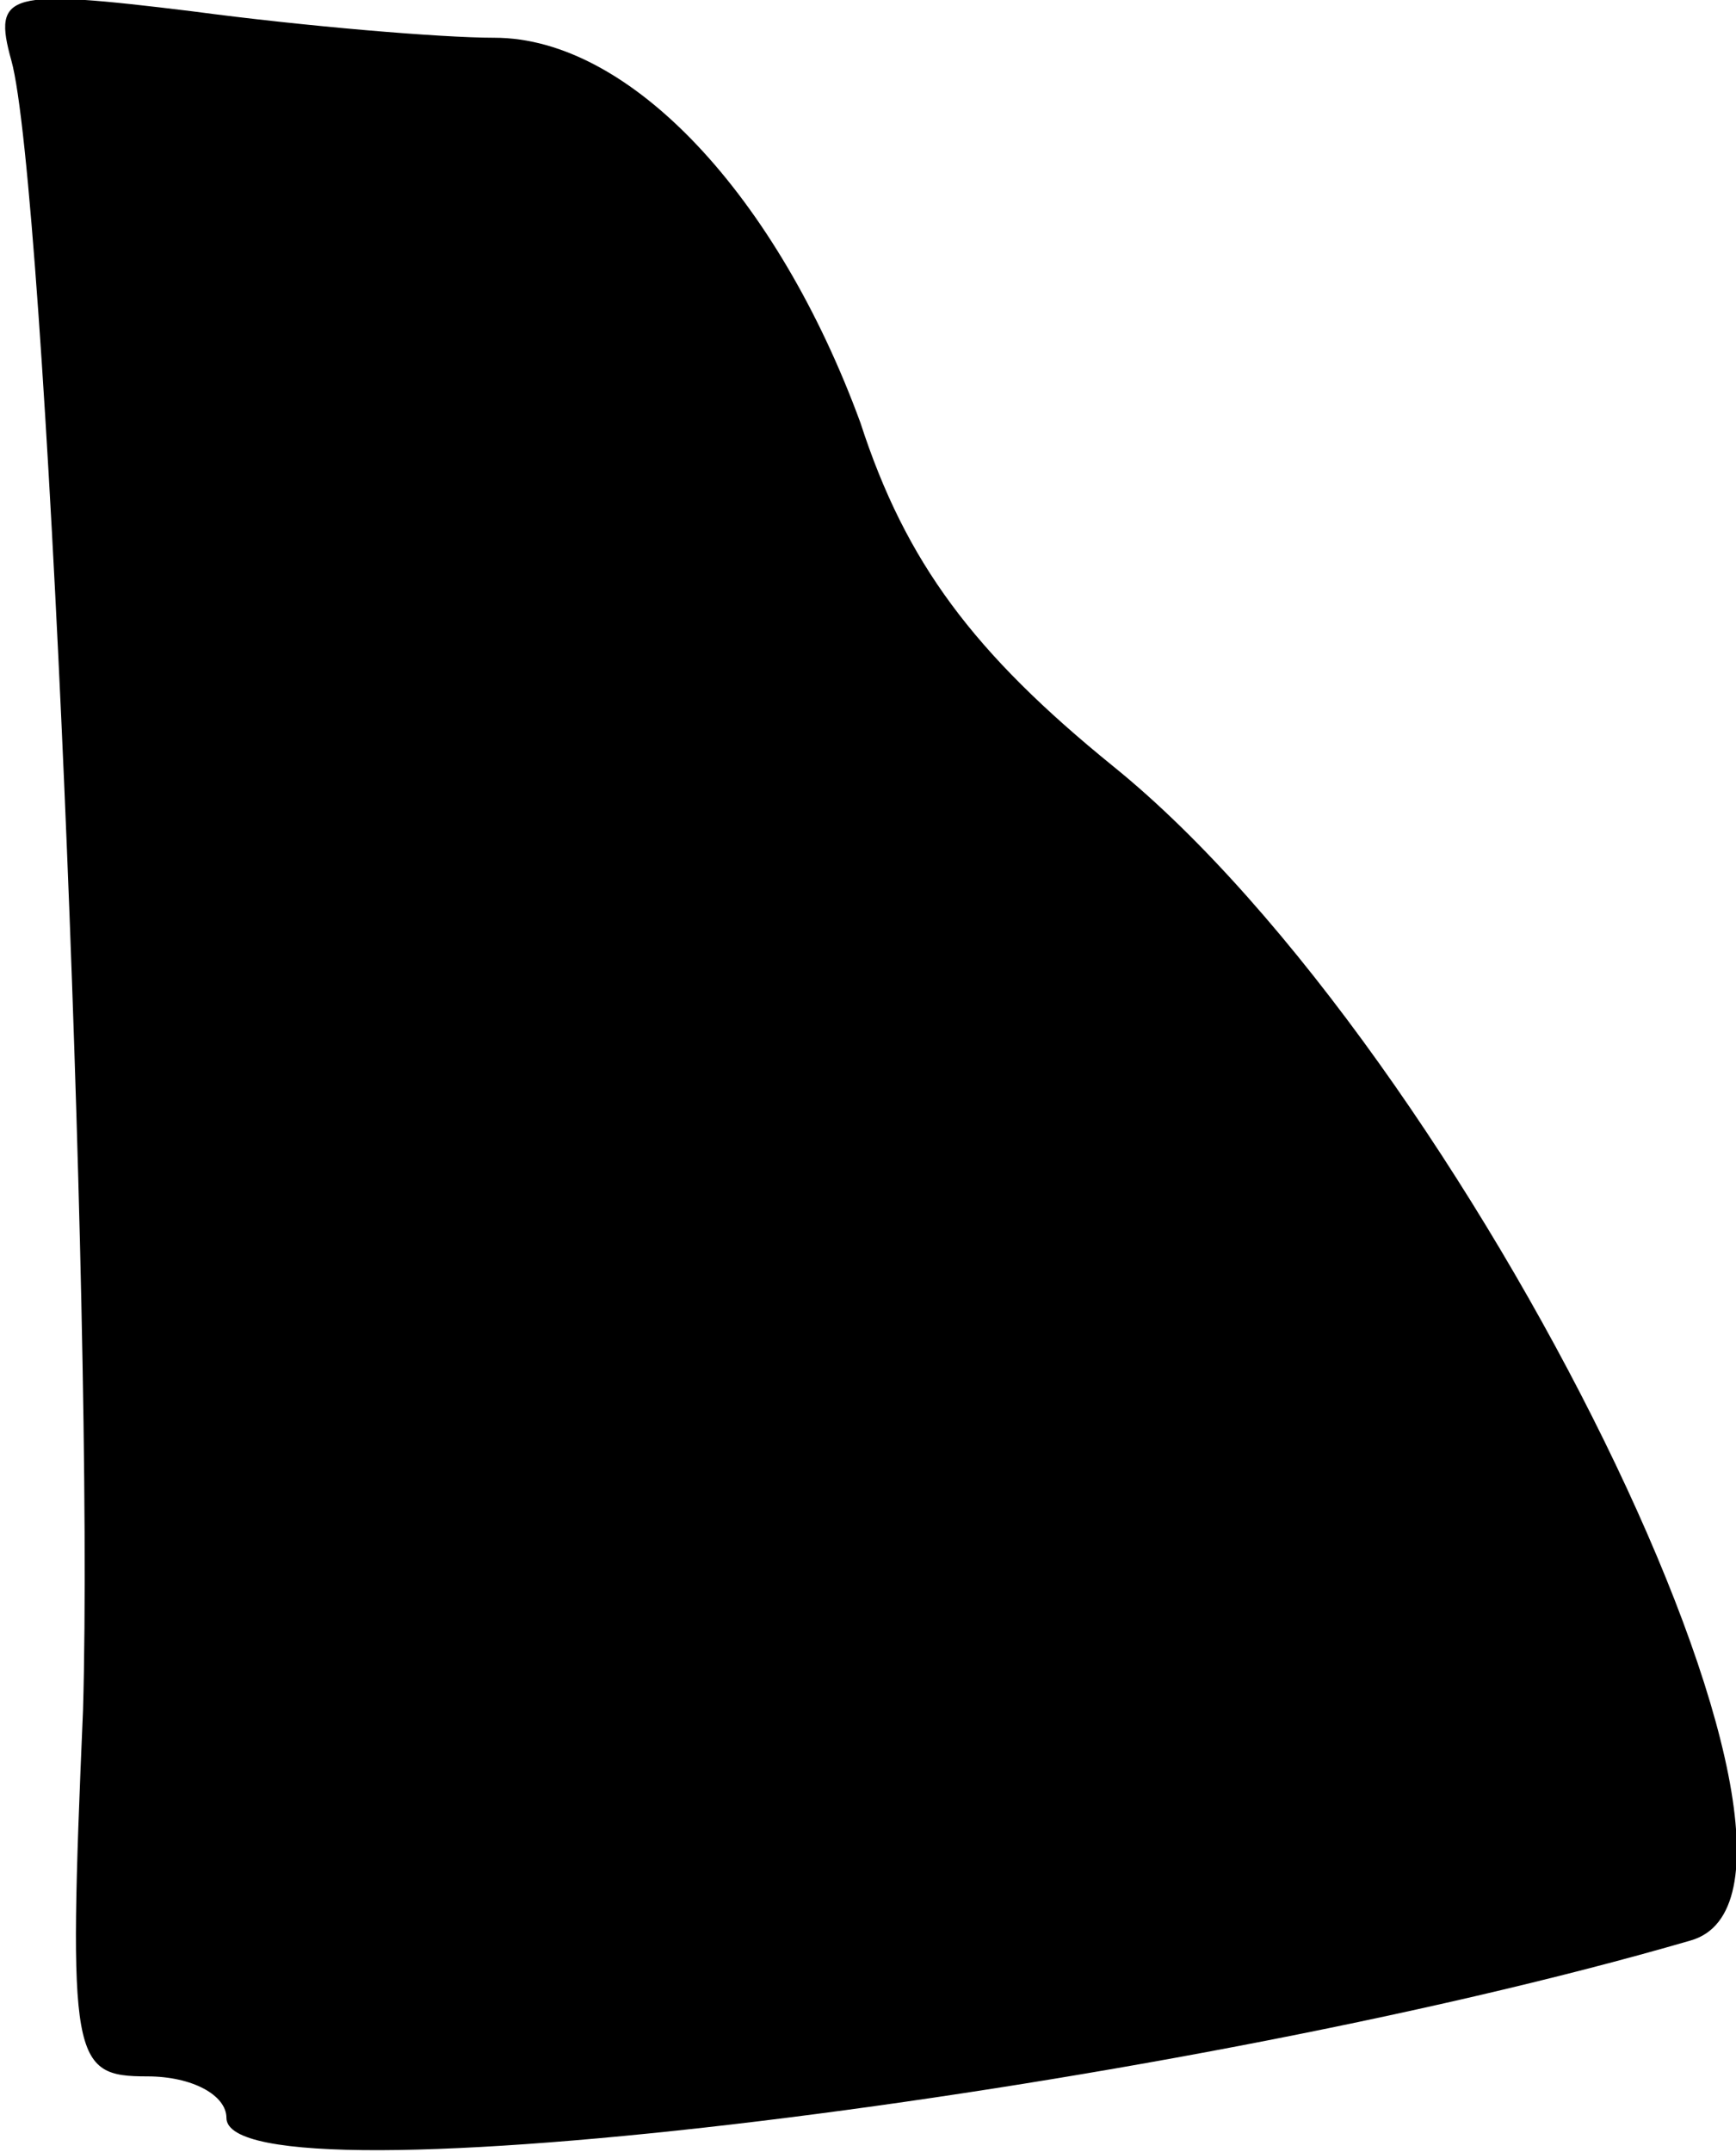 <?xml version="1.0" standalone="no"?>
<!DOCTYPE svg PUBLIC "-//W3C//DTD SVG 20010904//EN"
 "http://www.w3.org/TR/2001/REC-SVG-20010904/DTD/svg10.dtd">
<svg version="1.0" xmlns="http://www.w3.org/2000/svg"
 width="46pt" height="57pt" viewBox="0 0 46 57"
 preserveAspectRatio="xMidYMid meet">
<g transform="translate(0,57) scale(0.1,-0.1)"
fill="#000000" stroke="none">
<path fill="#000000" stroke="none" d="M3 554 c9 -32 22 -333 19 -437 -4 -93
-3 -97 17 -97 12 0 21 -5 21 -11 0 -24 247 6 388 47 49 14 -59 235 -153 311
-37 30 -55 54 -67 91 -22 60 -61 102 -97 102 -14 0 -50 3 -80 7 -49 6 -53 5
-48 -13z"/>
</g>
</svg>
